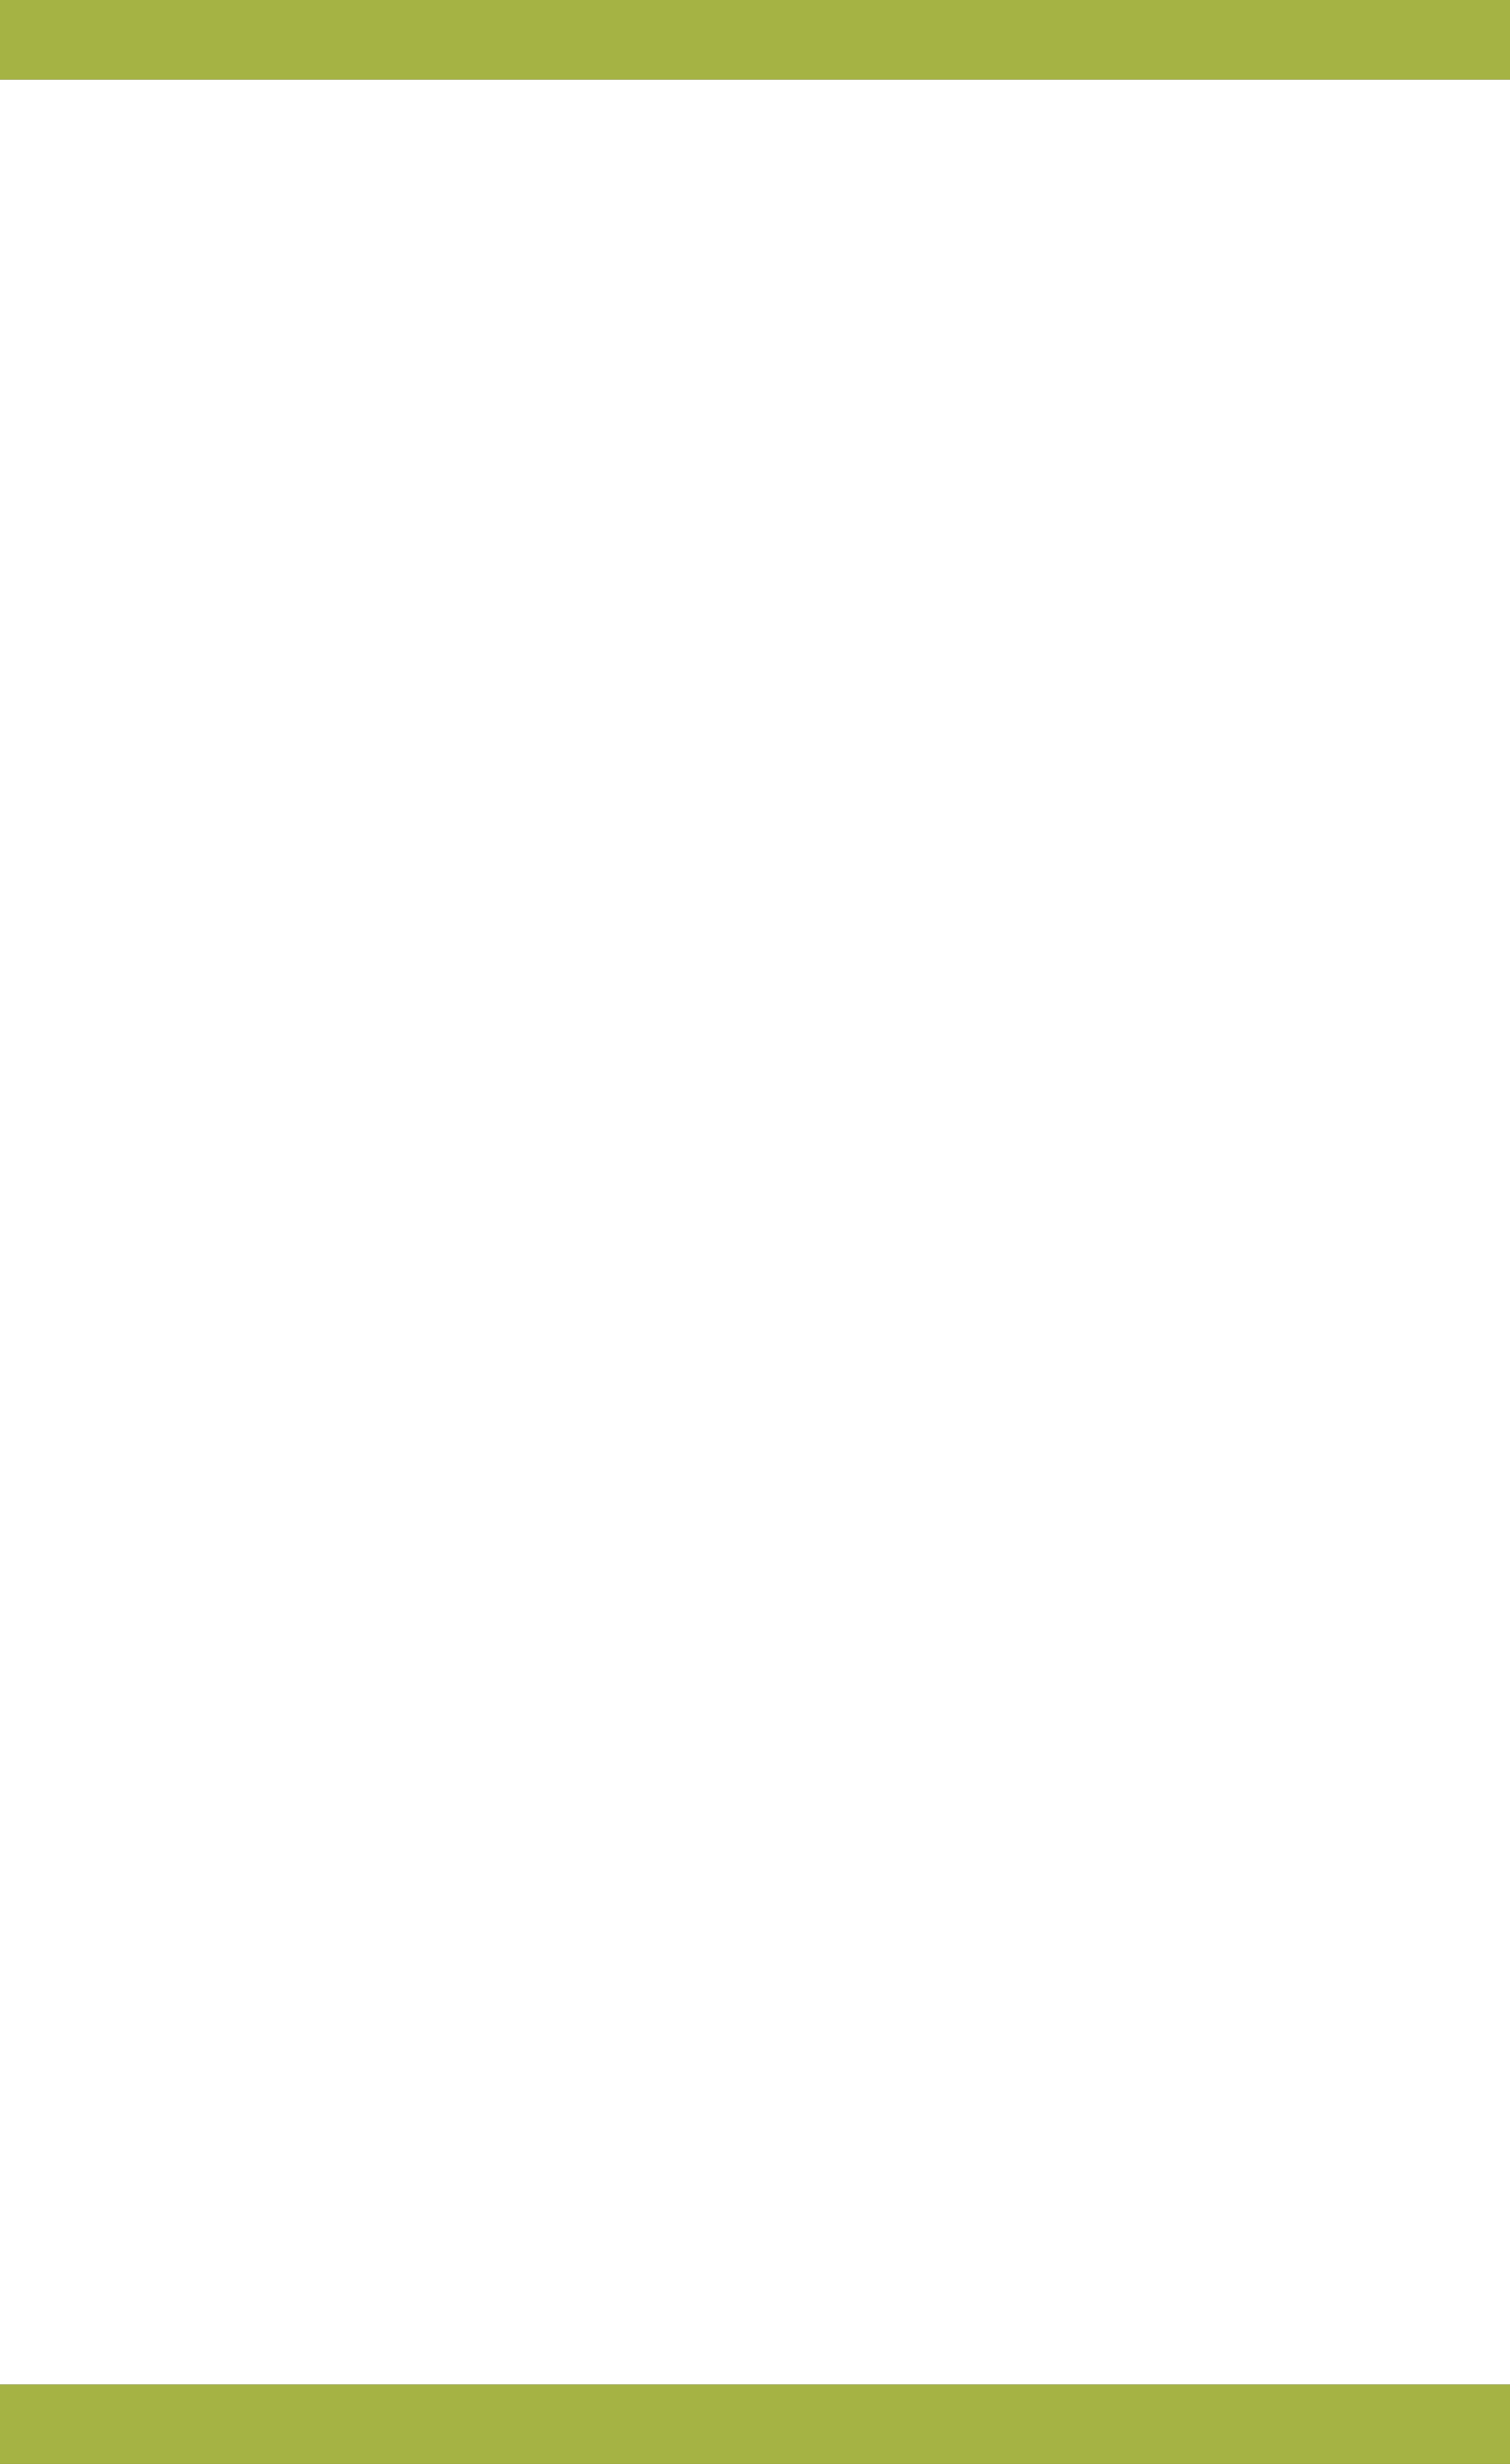 <?xml version="1.0" encoding="UTF-8"?>
<svg xmlns="http://www.w3.org/2000/svg" xmlns:xlink="http://www.w3.org/1999/xlink" contentScriptType="text/ecmascript" width="38" baseProfile="tiny" zoomAndPan="magnify" contentStyleType="text/css" viewBox="0 0 38 62" height="62" preserveAspectRatio="xMidYMid meet" version="1.0">
    <rect x="0" y="0" width="38" height="62" fill="#333333" stroke="none"/>
    <rect width="38" fill="none" height="62"/>
    <rect width="38" fill="#a5b344" y="59.998" height="2.002"/>
    <rect width="38" fill="#ffffff" y="2.001" height="57.997"/>
    <rect width="38" fill="#a5b344" height="2.001"/>
</svg>
